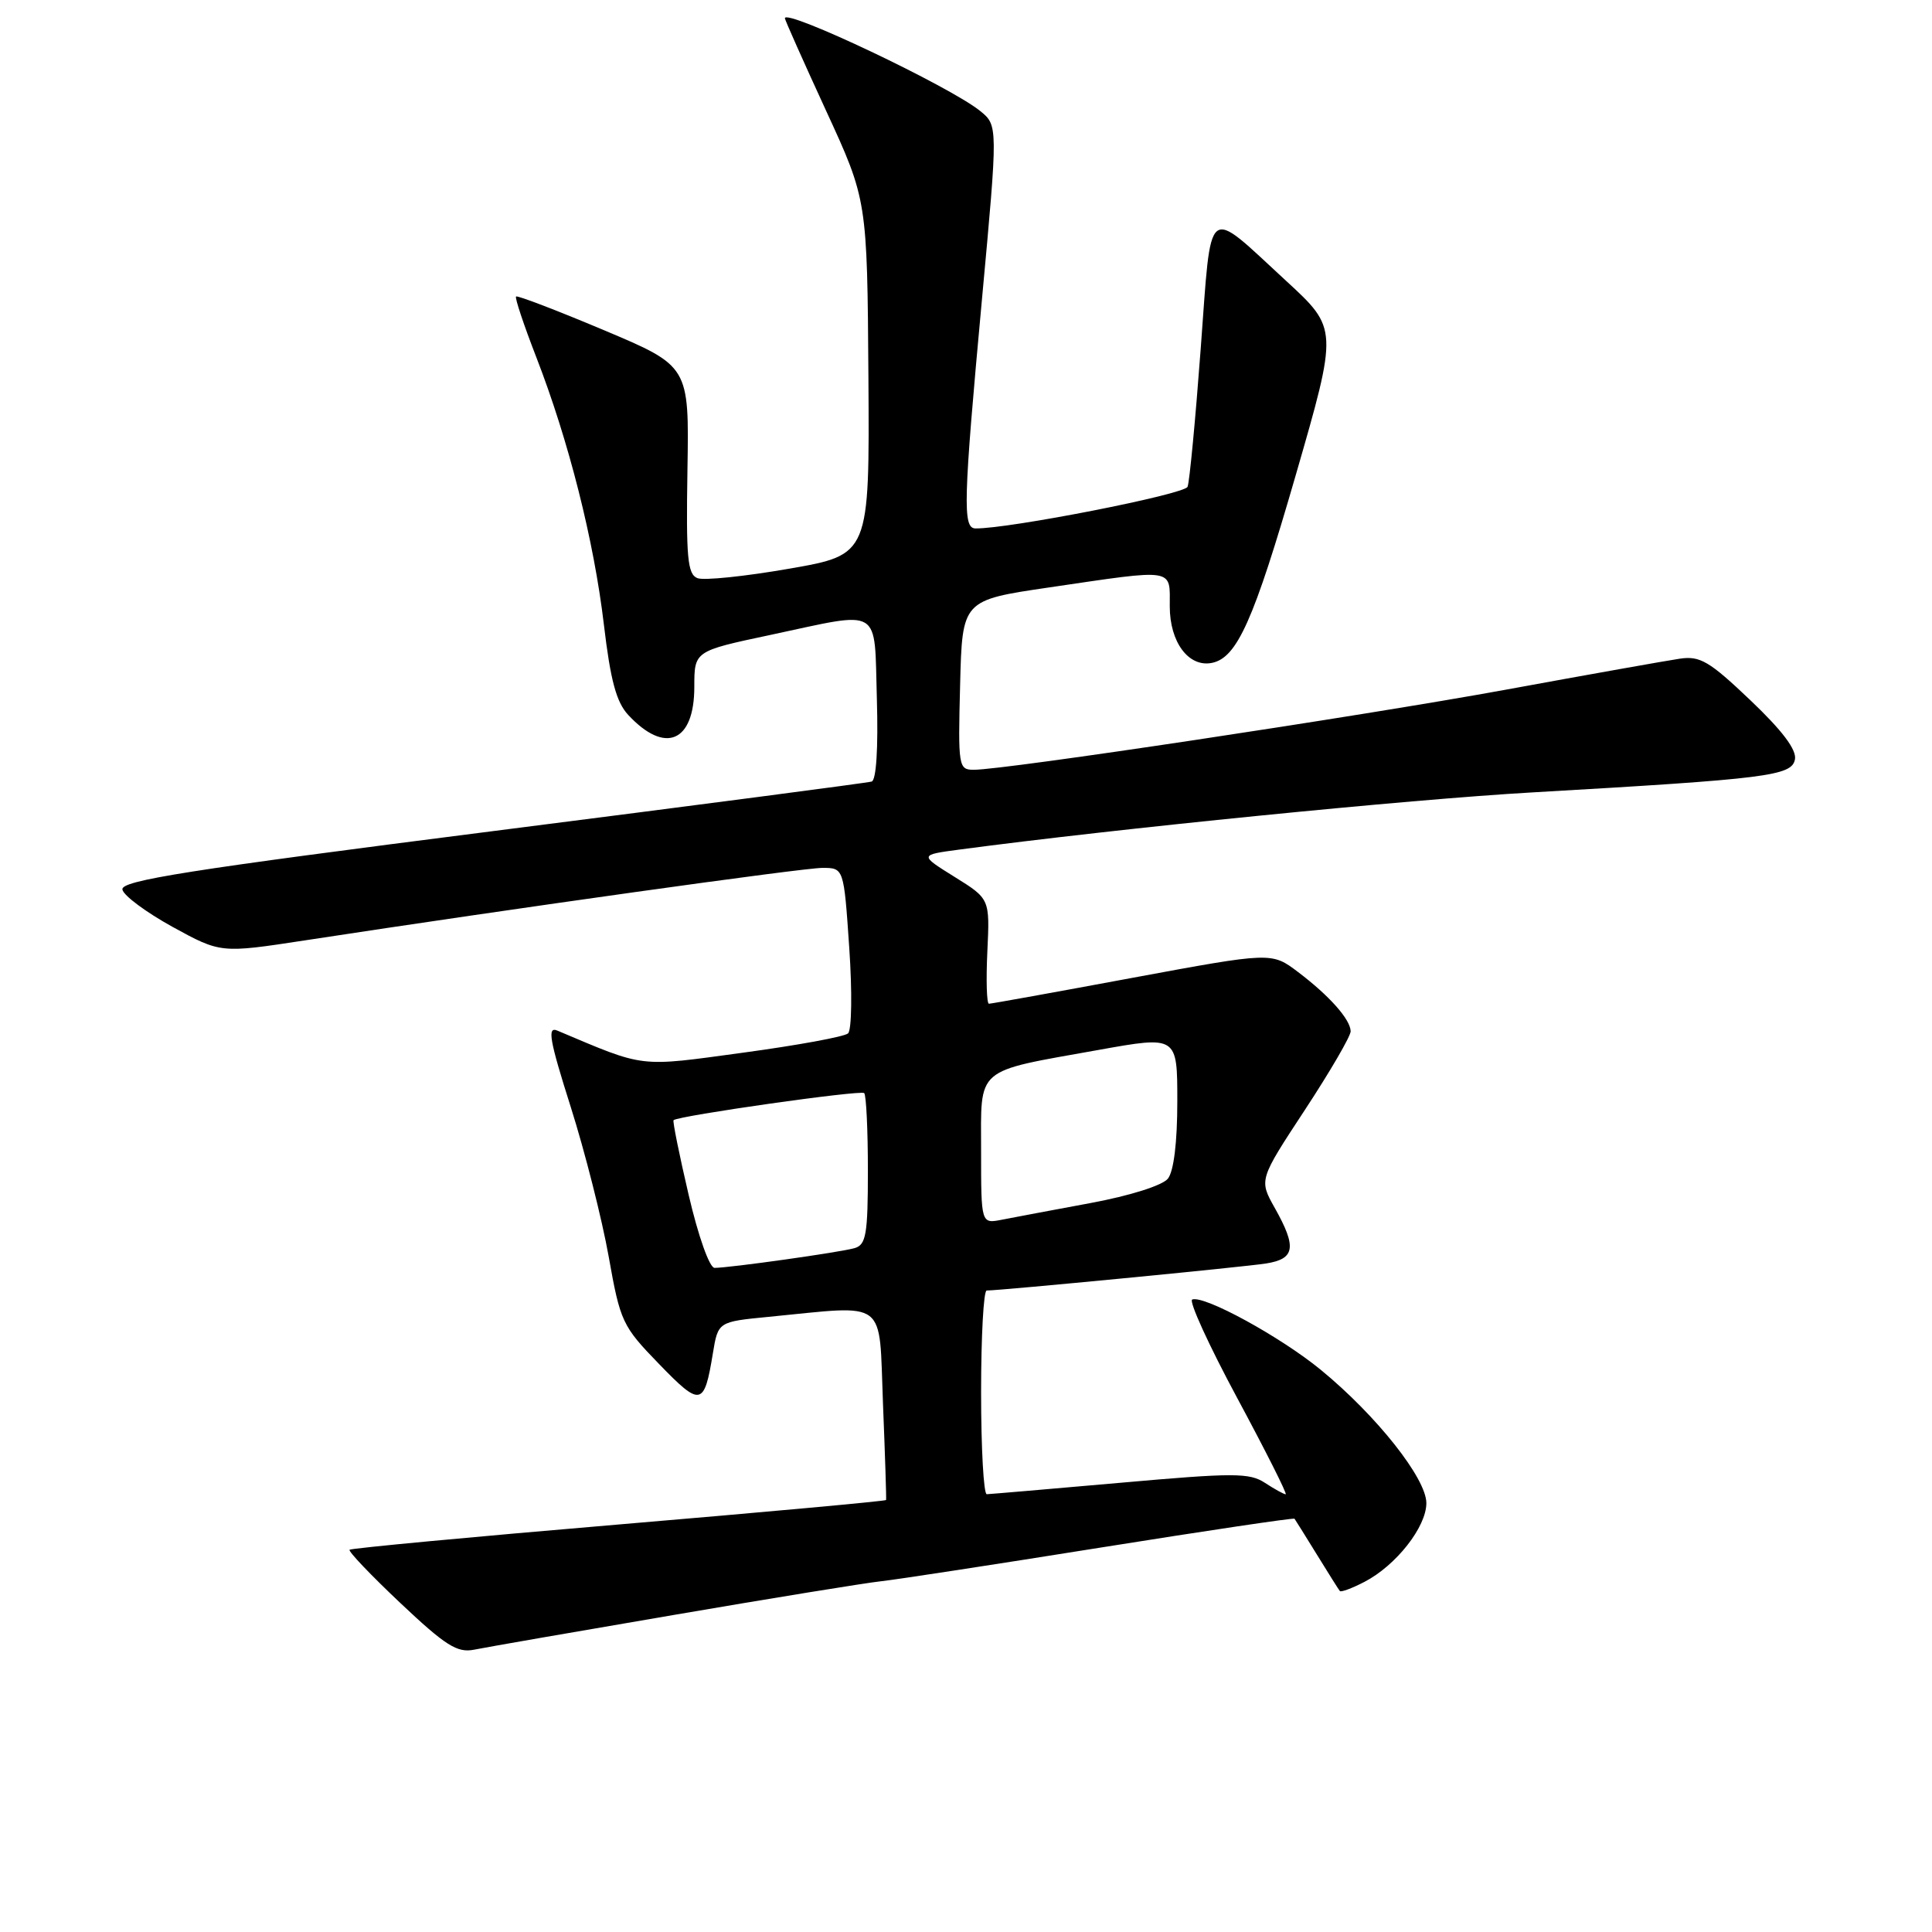 <?xml version="1.0" encoding="UTF-8" standalone="no"?>
<!DOCTYPE svg PUBLIC "-//W3C//DTD SVG 1.1//EN" "http://www.w3.org/Graphics/SVG/1.1/DTD/svg11.dtd" >
<svg xmlns="http://www.w3.org/2000/svg" xmlns:xlink="http://www.w3.org/1999/xlink" version="1.1" viewBox="0 0 256 256">
 <g >
 <path fill="currentColor"
d=" M 89.27 213.99 C 102.35 211.75 114.72 209.74 116.77 209.52 C 118.82 209.30 131.94 207.28 145.91 205.05 C 159.89 202.82 171.41 201.10 171.53 201.24 C 171.64 201.39 172.98 203.53 174.50 206.00 C 176.02 208.47 177.39 210.65 177.54 210.82 C 177.69 211.00 179.15 210.46 180.79 209.61 C 184.98 207.44 189.00 202.33 189.00 199.17 C 189.00 195.90 182.39 187.56 175.00 181.50 C 169.68 177.14 159.60 171.62 157.98 172.19 C 157.48 172.36 160.17 178.24 163.94 185.25 C 167.71 192.26 170.60 198.00 170.36 198.00 C 170.12 198.00 168.89 197.32 167.62 196.49 C 165.57 195.14 163.48 195.14 148.41 196.48 C 139.11 197.30 131.16 197.98 130.75 197.99 C 130.34 197.99 130.00 191.93 130.00 184.50 C 130.00 177.07 130.33 171.00 130.74 171.00 C 132.59 171.00 164.86 167.88 167.75 167.42 C 171.61 166.81 171.85 165.28 168.91 160.05 C 166.82 156.33 166.82 156.33 172.91 147.06 C 176.26 141.96 178.99 137.27 178.97 136.64 C 178.92 135.06 176.15 131.94 172.00 128.80 C 168.50 126.15 168.50 126.15 150.04 129.57 C 139.89 131.46 131.34 133.00 131.04 133.00 C 130.74 133.00 130.65 129.88 130.83 126.05 C 131.16 119.10 131.16 119.10 126.48 116.19 C 121.81 113.28 121.81 113.28 127.15 112.57 C 147.86 109.81 186.66 105.93 203.00 105.00 C 234.30 103.20 237.42 102.81 237.84 100.62 C 238.08 99.35 236.16 96.80 231.93 92.78 C 226.50 87.61 225.26 86.88 222.58 87.28 C 220.89 87.53 210.53 89.37 199.57 91.38 C 180.07 94.94 133.17 102.00 129.03 102.00 C 127.01 102.00 126.94 101.59 127.22 90.76 C 127.50 79.53 127.50 79.53 139.00 77.84 C 155.89 75.36 155.00 75.22 155.00 80.35 C 155.00 85.09 157.49 88.44 160.57 87.84 C 163.91 87.18 166.12 82.24 171.68 63.00 C 177.30 43.55 177.30 43.55 170.40 37.20 C 159.64 27.30 160.57 26.56 159.10 46.21 C 158.40 55.61 157.62 63.84 157.36 64.50 C 156.98 65.51 133.65 70.08 129.25 70.02 C 127.54 69.99 127.64 66.49 130.12 39.60 C 132.24 16.62 132.24 16.62 129.87 14.70 C 125.89 11.47 104.00 1.08 104.00 2.42 C 104.00 2.63 106.45 8.13 109.45 14.65 C 114.91 26.50 114.91 26.50 115.07 50.00 C 115.22 73.50 115.22 73.50 104.60 75.35 C 98.76 76.37 93.27 76.94 92.42 76.61 C 91.10 76.10 90.90 73.92 91.09 62.26 C 91.32 48.51 91.32 48.51 80.00 43.74 C 73.78 41.12 68.55 39.12 68.38 39.29 C 68.20 39.46 69.41 43.07 71.05 47.30 C 75.36 58.40 78.70 71.63 80.02 82.78 C 80.89 90.15 81.67 93.04 83.24 94.73 C 88.13 99.99 92.00 98.35 92.00 91.02 C 92.00 86.27 92.00 86.27 102.04 84.14 C 117.05 80.94 115.82 80.20 116.19 92.63 C 116.38 99.12 116.11 103.38 115.50 103.56 C 114.95 103.73 92.32 106.69 65.22 110.14 C 24.87 115.28 15.98 116.68 16.22 117.87 C 16.37 118.67 19.37 120.89 22.87 122.82 C 29.24 126.31 29.24 126.31 40.37 124.61 C 68.12 120.36 106.40 115.00 108.97 115.00 C 111.81 115.00 111.81 115.00 112.53 125.58 C 112.93 131.41 112.86 136.50 112.37 136.93 C 111.89 137.37 105.65 138.51 98.50 139.48 C 84.46 141.39 85.62 141.53 73.85 136.56 C 72.49 135.98 72.80 137.78 75.62 146.66 C 77.50 152.59 79.76 161.51 80.65 166.48 C 82.19 175.15 82.45 175.71 87.34 180.75 C 92.85 186.44 93.31 186.35 94.46 179.32 C 95.15 175.14 95.15 175.14 101.83 174.49 C 117.82 172.94 116.44 171.89 117.00 186.00 C 117.28 192.88 117.46 198.62 117.41 198.76 C 117.36 198.90 101.42 200.36 82.00 202.00 C 62.58 203.64 46.52 205.15 46.32 205.35 C 46.12 205.55 49.15 208.73 53.06 212.42 C 59.05 218.07 60.59 219.04 62.83 218.59 C 64.30 218.29 76.20 216.22 89.27 213.99 Z  M 91.25 158.33 C 90.01 153.02 89.11 148.57 89.25 148.43 C 89.88 147.84 114.07 144.40 114.51 144.84 C 114.78 145.11 115.00 149.73 115.00 155.10 C 115.00 163.54 114.76 164.94 113.25 165.38 C 111.39 165.93 96.66 168.00 94.68 168.00 C 94.01 167.99 92.52 163.79 91.25 158.33 Z  M 130.00 152.55 C 130.00 141.24 129.01 142.09 145.57 139.12 C 156.00 137.25 156.00 137.25 156.00 145.94 C 156.00 151.38 155.53 155.20 154.75 156.18 C 154.02 157.08 149.73 158.44 144.50 159.41 C 139.55 160.33 134.26 161.32 132.75 161.62 C 130.00 162.16 130.00 162.16 130.00 152.55 Z "/>
</g>
</svg>